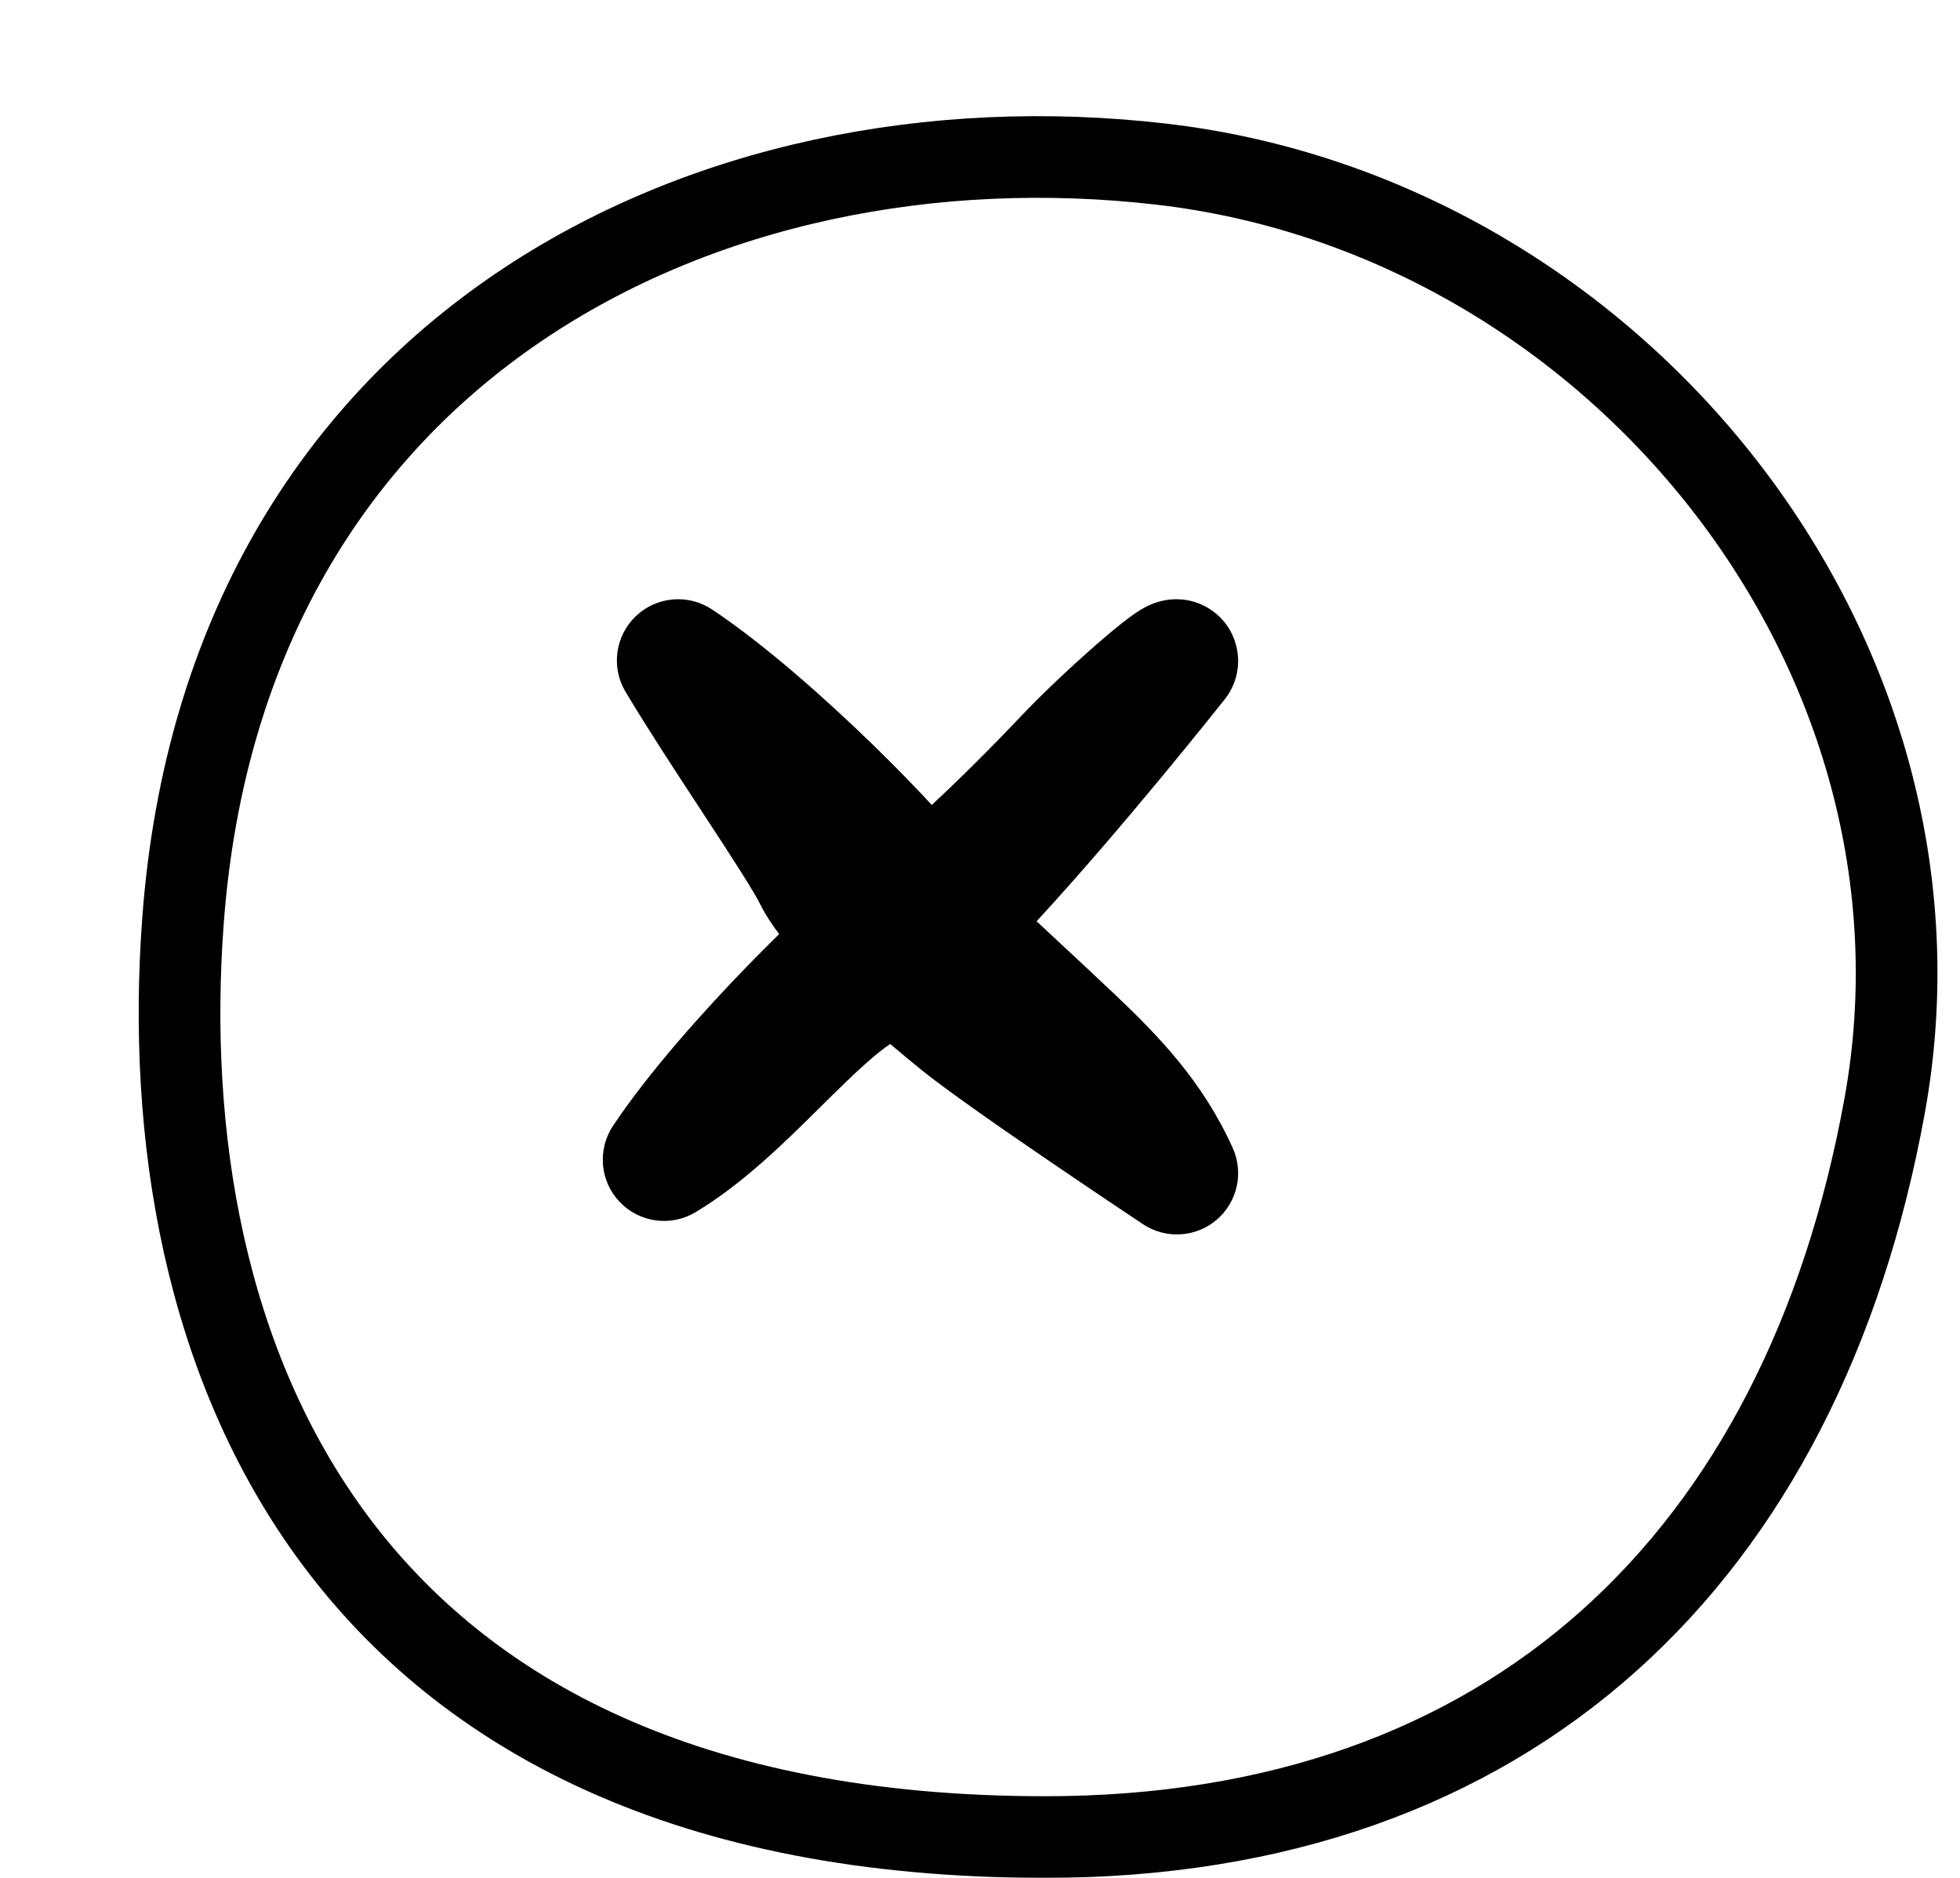 <svg width="48" height="46" viewBox="0 0 48 46" fill="none" xmlns="http://www.w3.org/2000/svg">
<g filter="url(#filter0_d_156_4372)">
<path d="M2.482 20.547C1.698 31.059 6.129 43 23.596 43C35.007 43 42.147 36.153 44.155 25.084C46.163 14.014 37.581 3.313 26.442 2.021C15.302 0.73 3.527 6.531 2.482 20.547Z" fill="white"/>
<path d="M2.482 20.547C1.698 31.059 6.129 43 23.596 43C35.007 43 42.147 36.153 44.155 25.084C46.163 14.014 37.581 3.313 26.442 2.021C15.302 0.73 3.527 6.531 2.482 20.547Z" stroke="black" stroke-width="2" stroke-miterlimit="10" stroke-linecap="round" stroke-linejoin="round"/>
</g>
<path fill-rule="evenodd" clip-rule="evenodd" d="M27.992 29.988C27.992 29.988 27.992 29.988 28.822 28.738L27.992 29.988C28.549 30.358 29.283 30.314 29.793 29.882C30.302 29.449 30.464 28.732 30.19 28.122C29.459 26.501 28.387 25.386 27.286 24.344C26.8 23.884 26.366 23.48 25.973 23.114L25.973 23.114C25.767 22.922 25.572 22.741 25.386 22.567C26.443 21.422 27.565 20.1 28.431 19.054C28.89 18.5 29.281 18.018 29.557 17.675C29.696 17.503 29.805 17.366 29.881 17.271L29.968 17.162L29.991 17.133L29.997 17.126L29.998 17.124L29.999 17.123L29.999 17.123C29.999 17.123 29.999 17.123 28.822 16.193L29.999 17.123C30.208 16.858 30.322 16.53 30.322 16.193C30.322 15.884 30.213 15.331 29.683 14.957C29.235 14.639 28.78 14.671 28.627 14.689C28.323 14.725 28.094 14.848 28.045 14.874L28.04 14.877C27.884 14.96 27.736 15.067 27.638 15.14C27.414 15.307 27.133 15.542 26.842 15.796C26.256 16.307 25.533 16.985 24.985 17.564C24.231 18.36 23.479 19.104 22.819 19.718C22.427 19.293 21.929 18.781 21.377 18.243C20.213 17.111 18.732 15.792 17.439 14.93C16.855 14.541 16.08 14.609 15.572 15.093C15.064 15.577 14.96 16.349 15.321 16.95C15.887 17.894 16.575 18.943 17.177 19.861L17.177 19.861L17.307 20.06C17.972 21.075 18.455 21.823 18.633 22.179C18.753 22.42 18.912 22.658 19.082 22.881C18.841 23.117 18.587 23.371 18.327 23.638C17.195 24.802 15.876 26.282 15.014 27.576C14.625 28.159 14.692 28.935 15.176 29.443C15.661 29.951 16.432 30.055 17.034 29.694C18.19 29 19.229 27.972 20.051 27.157L20.067 27.142L20.106 27.103C20.525 26.688 20.889 26.328 21.231 26.026C21.459 25.825 21.646 25.677 21.8 25.573C22.073 25.805 22.333 26.02 22.565 26.208C23.211 26.729 24.596 27.691 25.761 28.485C26.356 28.891 26.913 29.266 27.322 29.54C27.526 29.677 27.693 29.789 27.81 29.866L27.944 29.956L27.98 29.98L27.989 29.986L27.991 29.987L27.992 29.988L27.992 29.988Z" fill="black"/>
<defs>
<filter id="filter0_d_156_4372" x="0" y="-0" width="47.449" height="46" filterUnits="userSpaceOnUse" color-interpolation-filters="sRGB">
<feFlood flood-opacity="0" result="BackgroundImageFix"/>
<feColorMatrix in="SourceAlpha" type="matrix" values="0 0 0 0 0 0 0 0 0 0 0 0 0 0 0 0 0 0 127 0" result="hardAlpha"/>
<feOffset dx="2" dy="2"/>
<feColorMatrix type="matrix" values="0 0 0 0 0.694 0 0 0 0 0.722 0 0 0 0 0.741 0 0 0 1 0"/>
<feBlend mode="multiply" in2="BackgroundImageFix" result="effect1_dropShadow_156_4372"/>
<feBlend mode="normal" in="SourceGraphic" in2="effect1_dropShadow_156_4372" result="shape"/>
</filter>
</defs>
</svg>
